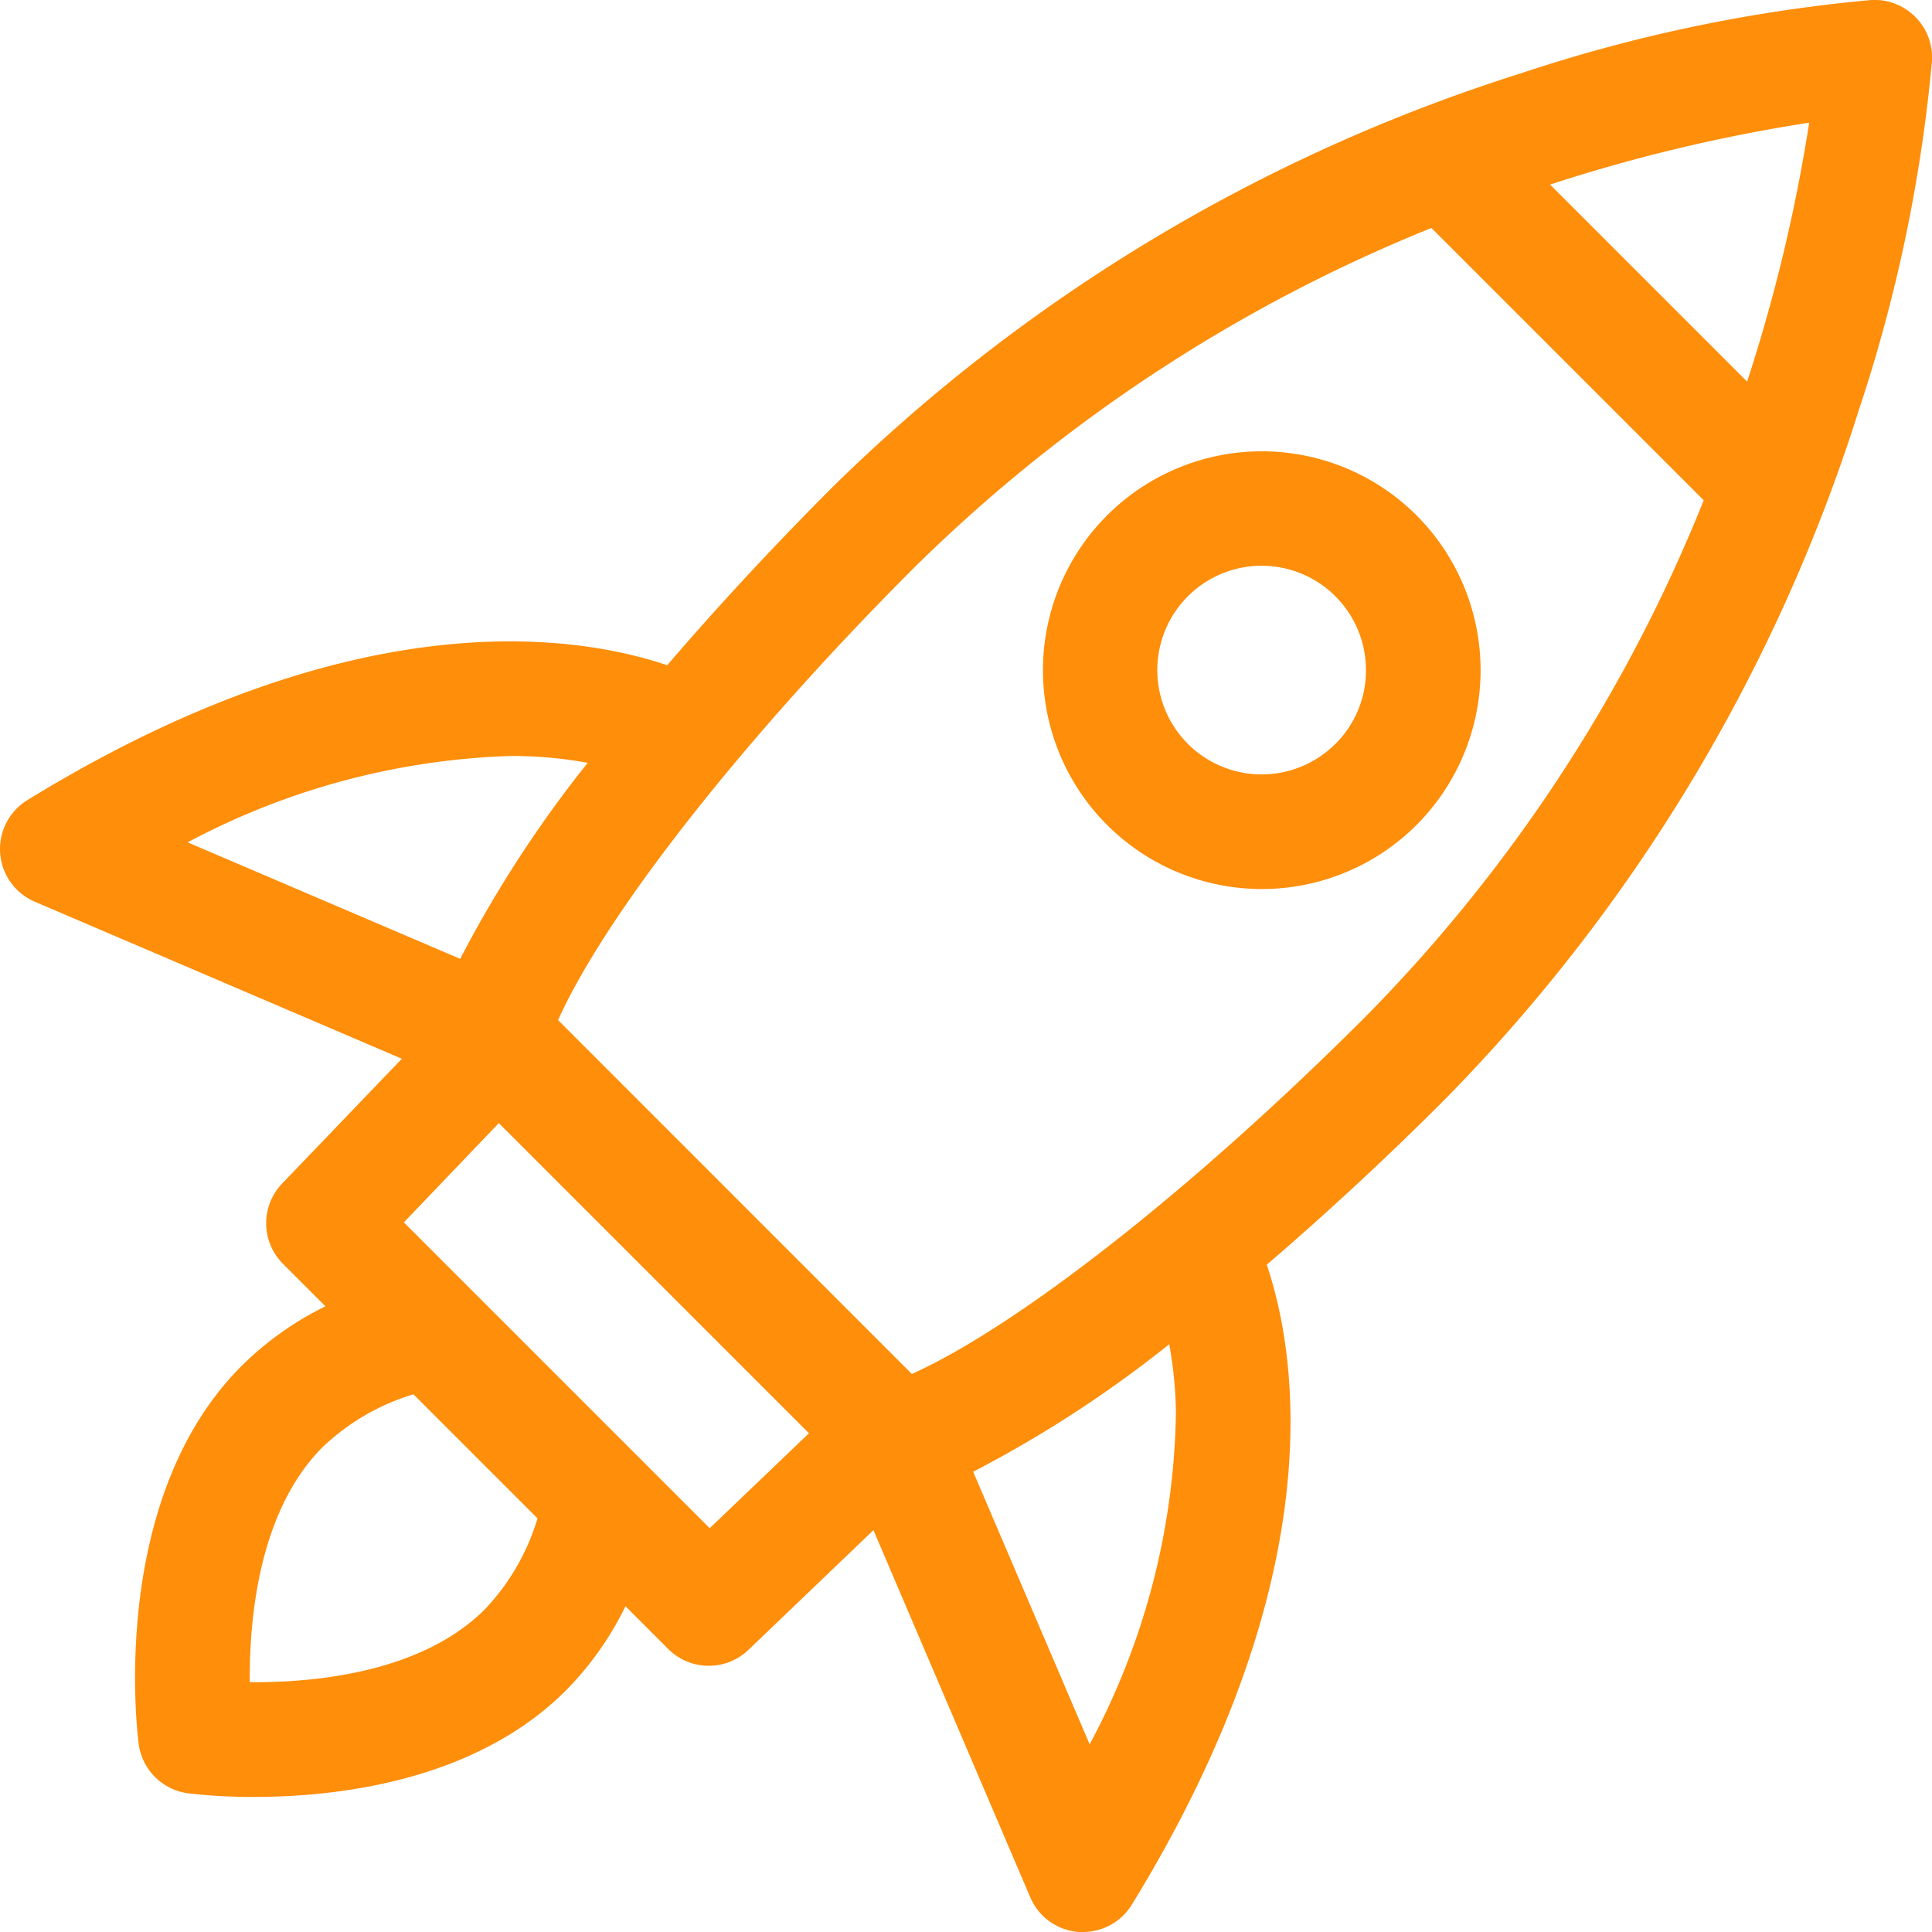 <svg xmlns="http://www.w3.org/2000/svg" xmlns:xlink="http://www.w3.org/1999/xlink" width="50" height="50" viewBox="0 0 50 50">
  <defs>
    <clipPath id="clip-path">
      <rect width="50" height="50" fill="none"/>
    </clipPath>
    <clipPath id="clip-path-2">
      <rect id="Rectangle_12" data-name="Rectangle 12" width="50" height="50" transform="translate(118 690)" fill="#973939"/>
    </clipPath>
  </defs>
  <g id="Symbol_11_13" data-name="Symbol 11 – 13" clip-path="url(#clip-path)">
    <g id="Mask_Group_4" data-name="Mask Group 4" transform="translate(-118 -690)" clip-path="url(#clip-path-2)">
      <g id="rocket" transform="translate(118 690)">
        <g id="Group_43" data-name="Group 43">
          <g id="Group_42" data-name="Group 42">
            <path id="Path_27" data-name="Path 27" d="M49.565.435A1.485,1.485,0,0,0,48.43,0a40.157,40.157,0,0,0-9.077,1.9A44.53,44.53,0,0,0,21.567,12.585c-1.409,1.409-2.9,3-4.3,4.631C14.921,16.423,9.184,15.5.708,20.707A1.484,1.484,0,0,0,.9,23.336L10.4,27.4,7.3,30.632a1.484,1.484,0,0,0,.023,2.075l1.1,1.1A8.171,8.171,0,0,0,6.25,35.353c-3.454,3.454-2.695,9.523-2.661,9.78A1.484,1.484,0,0,0,4.865,46.41a14.072,14.072,0,0,0,1.714.094c2.112,0,5.7-.39,8.066-2.754a8.175,8.175,0,0,0,1.542-2.181l1.107,1.107a1.484,1.484,0,0,0,2.075.023L22.605,39.6,26.662,49.1a1.484,1.484,0,0,0,1.256.9c.037,0,.073,0,.109,0a1.485,1.485,0,0,0,1.265-.708c5.2-8.476,4.284-14.211,3.492-16.561,1.631-1.4,3.222-2.886,4.631-4.3A44.531,44.531,0,0,0,48.095,10.648,40.158,40.158,0,0,0,50,1.571,1.486,1.486,0,0,0,49.565.435ZM4.856,21.8a19.034,19.034,0,0,1,8.354-2.235h.033a10.847,10.847,0,0,1,1.967.177,30.947,30.947,0,0,0-3.3,5.073ZM12.547,41.65c-1.663,1.663-4.478,1.9-6.082,1.884-.016-1.6.221-4.419,1.884-6.082A5.842,5.842,0,0,1,10.7,36.084l3.211,3.211A5.841,5.841,0,0,1,12.547,41.65Zm5.82-2.1-7.915-7.915,2.457-2.569,8.027,8.027ZM28.2,45.143l-3.014-7.054a30.943,30.943,0,0,0,5.074-3.3,10.752,10.752,0,0,1,.173,1.732A18.716,18.716,0,0,1,28.2,45.143Zm7.116-18.808c-4.43,4.43-8.971,7.988-11.717,9.223L14.443,26.4c1.235-2.746,4.793-7.287,9.223-11.717A40.74,40.74,0,0,1,37.045,5.9l7.047,7.047A40.43,40.43,0,0,1,35.317,26.335Zm9.9-16.458-5.1-5.1.051-.017a42.481,42.481,0,0,1,6.655-1.585A42.752,42.752,0,0,1,45.215,9.877Z" fill="#ff8e0a"/>
          </g>
        </g>
        <g id="Group_45" data-name="Group 45">
          <g id="Group_44" data-name="Group 44">
            <path id="Path_28" data-name="Path 28" d="M36.661,13.339a5.664,5.664,0,1,0,0,8.01A5.67,5.67,0,0,0,36.661,13.339Zm-2.1,5.911a2.7,2.7,0,1,1,.79-1.906A2.678,2.678,0,0,1,34.562,19.251Z" fill="#ff8e0a"/>
          </g>
        </g>
      </g>
    </g>
  </g>
</svg>
